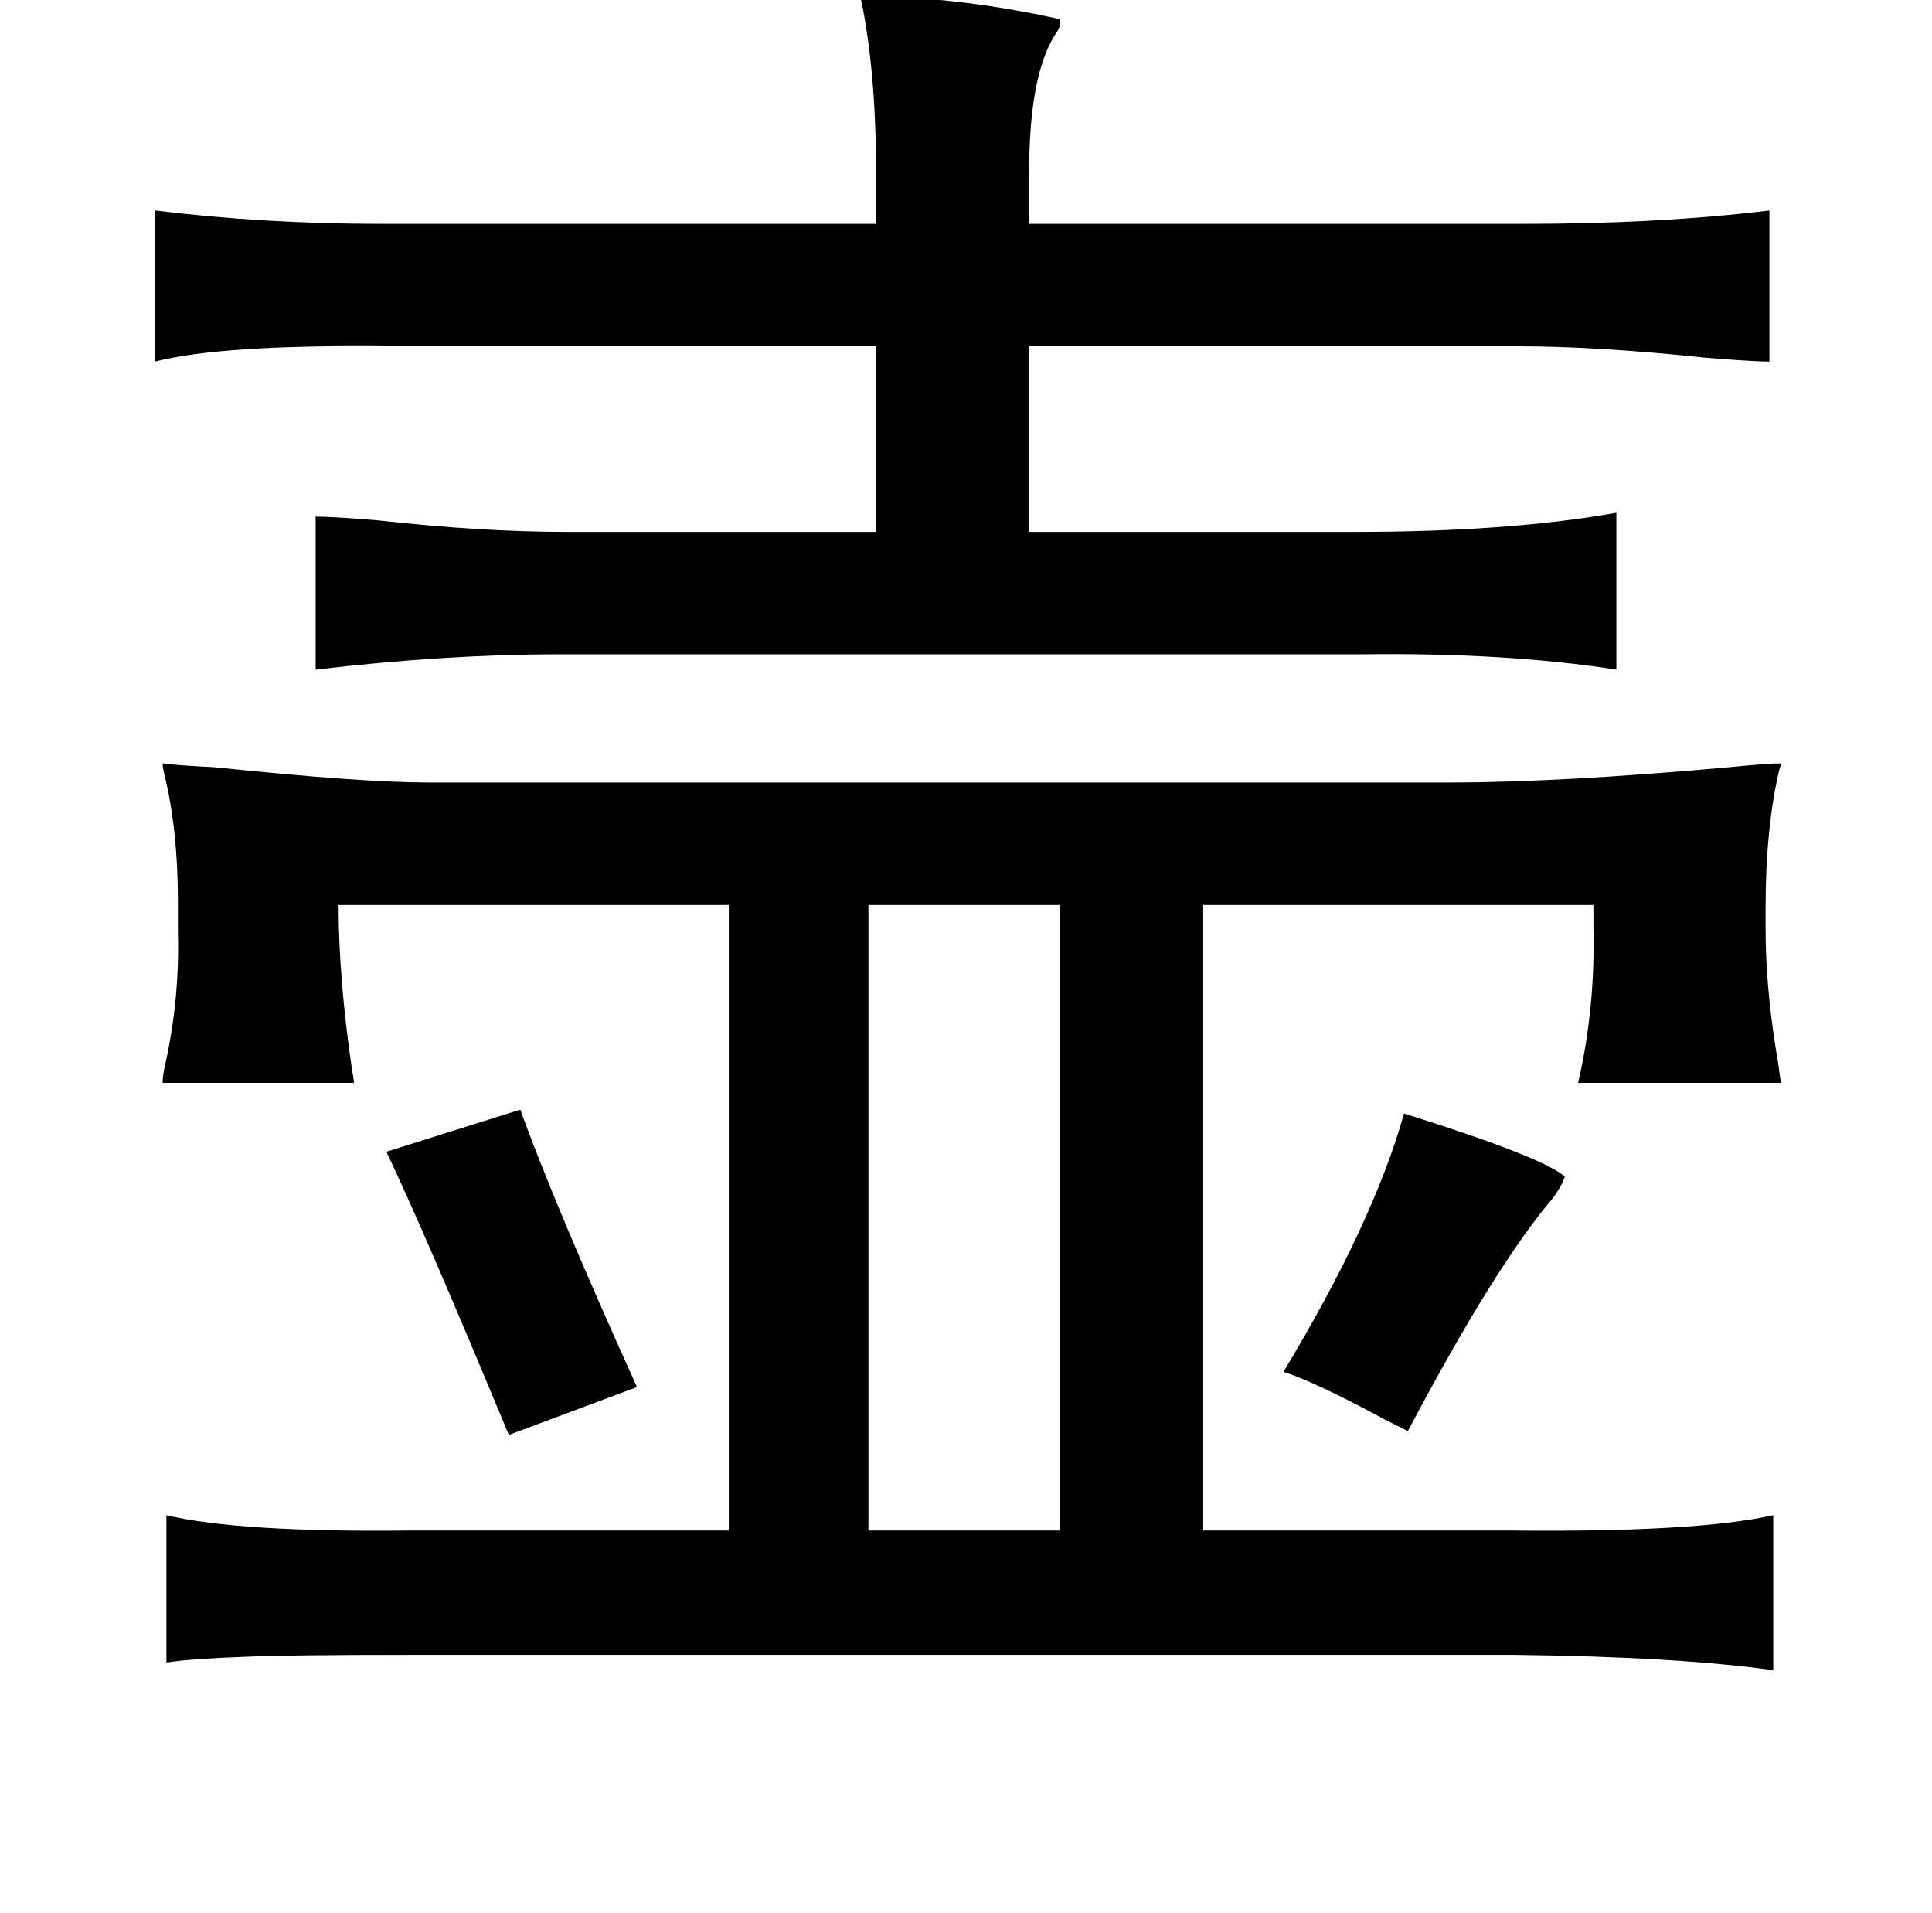 <?xml version="1.0" standalone="no"?>
<!DOCTYPE svg PUBLIC "-//W3C//DTD SVG 1.1//EN" "http://www.w3.org/Graphics/SVG/1.1/DTD/svg11.dtd" >
<svg xmlns="http://www.w3.org/2000/svg" xmlns:xlink="http://www.w3.org/1999/xlink" version="1.1" viewBox="-10 0 1010 1000">
   <path fill="currentColor"
d="M440 -2q50 0 104 12q1 2 -1 6q-15 21 -15 74v27h258q72 0 129 -7v79q-8 0 -33 -2q-57 -6 -98 -6h-256v97h170q81 0 137 -10v82q-58 -9 -133 -8h-420q-59 0 -127 8v-80q9 0 33 2q54 6 98 6h162v-97h-254q-88 -1 -123 8v-79q57 7 119 7h258v-27q0 -49 -7 -86q-1 -4 -1 -6z
M921 399q0 1 -1 4q-7 30 -7 72v10q0 29 5 61q2 12 3 20h-106q9 -39 8 -81v-12h-204v327h161q97 1 137 -8v81q-50 -7 -135 -8h-578q-64 0 -86 1q-28 1 -41 3v-77q38 9 127 8h167v-327h-204q0 38 7 86q1 5 1 7h-100q0 -3 1 -8q8 -35 7 -71v-16q0 -37 -7 -66q-1 -4 -1 -6
q7 1 27 2q77 8 112 8h534q57 0 146 -8q20 -2 27 -2zM444 473v327h100v-327h-100zM724 582q73 23 84 33q-1 4 -6 11q-30 35 -76 122l-12 -6q-35 -19 -53 -25q47 -78 63 -135zM262 580q18 50 61 145l-67 25q-44 -106 -64 -148z" />
</svg>
